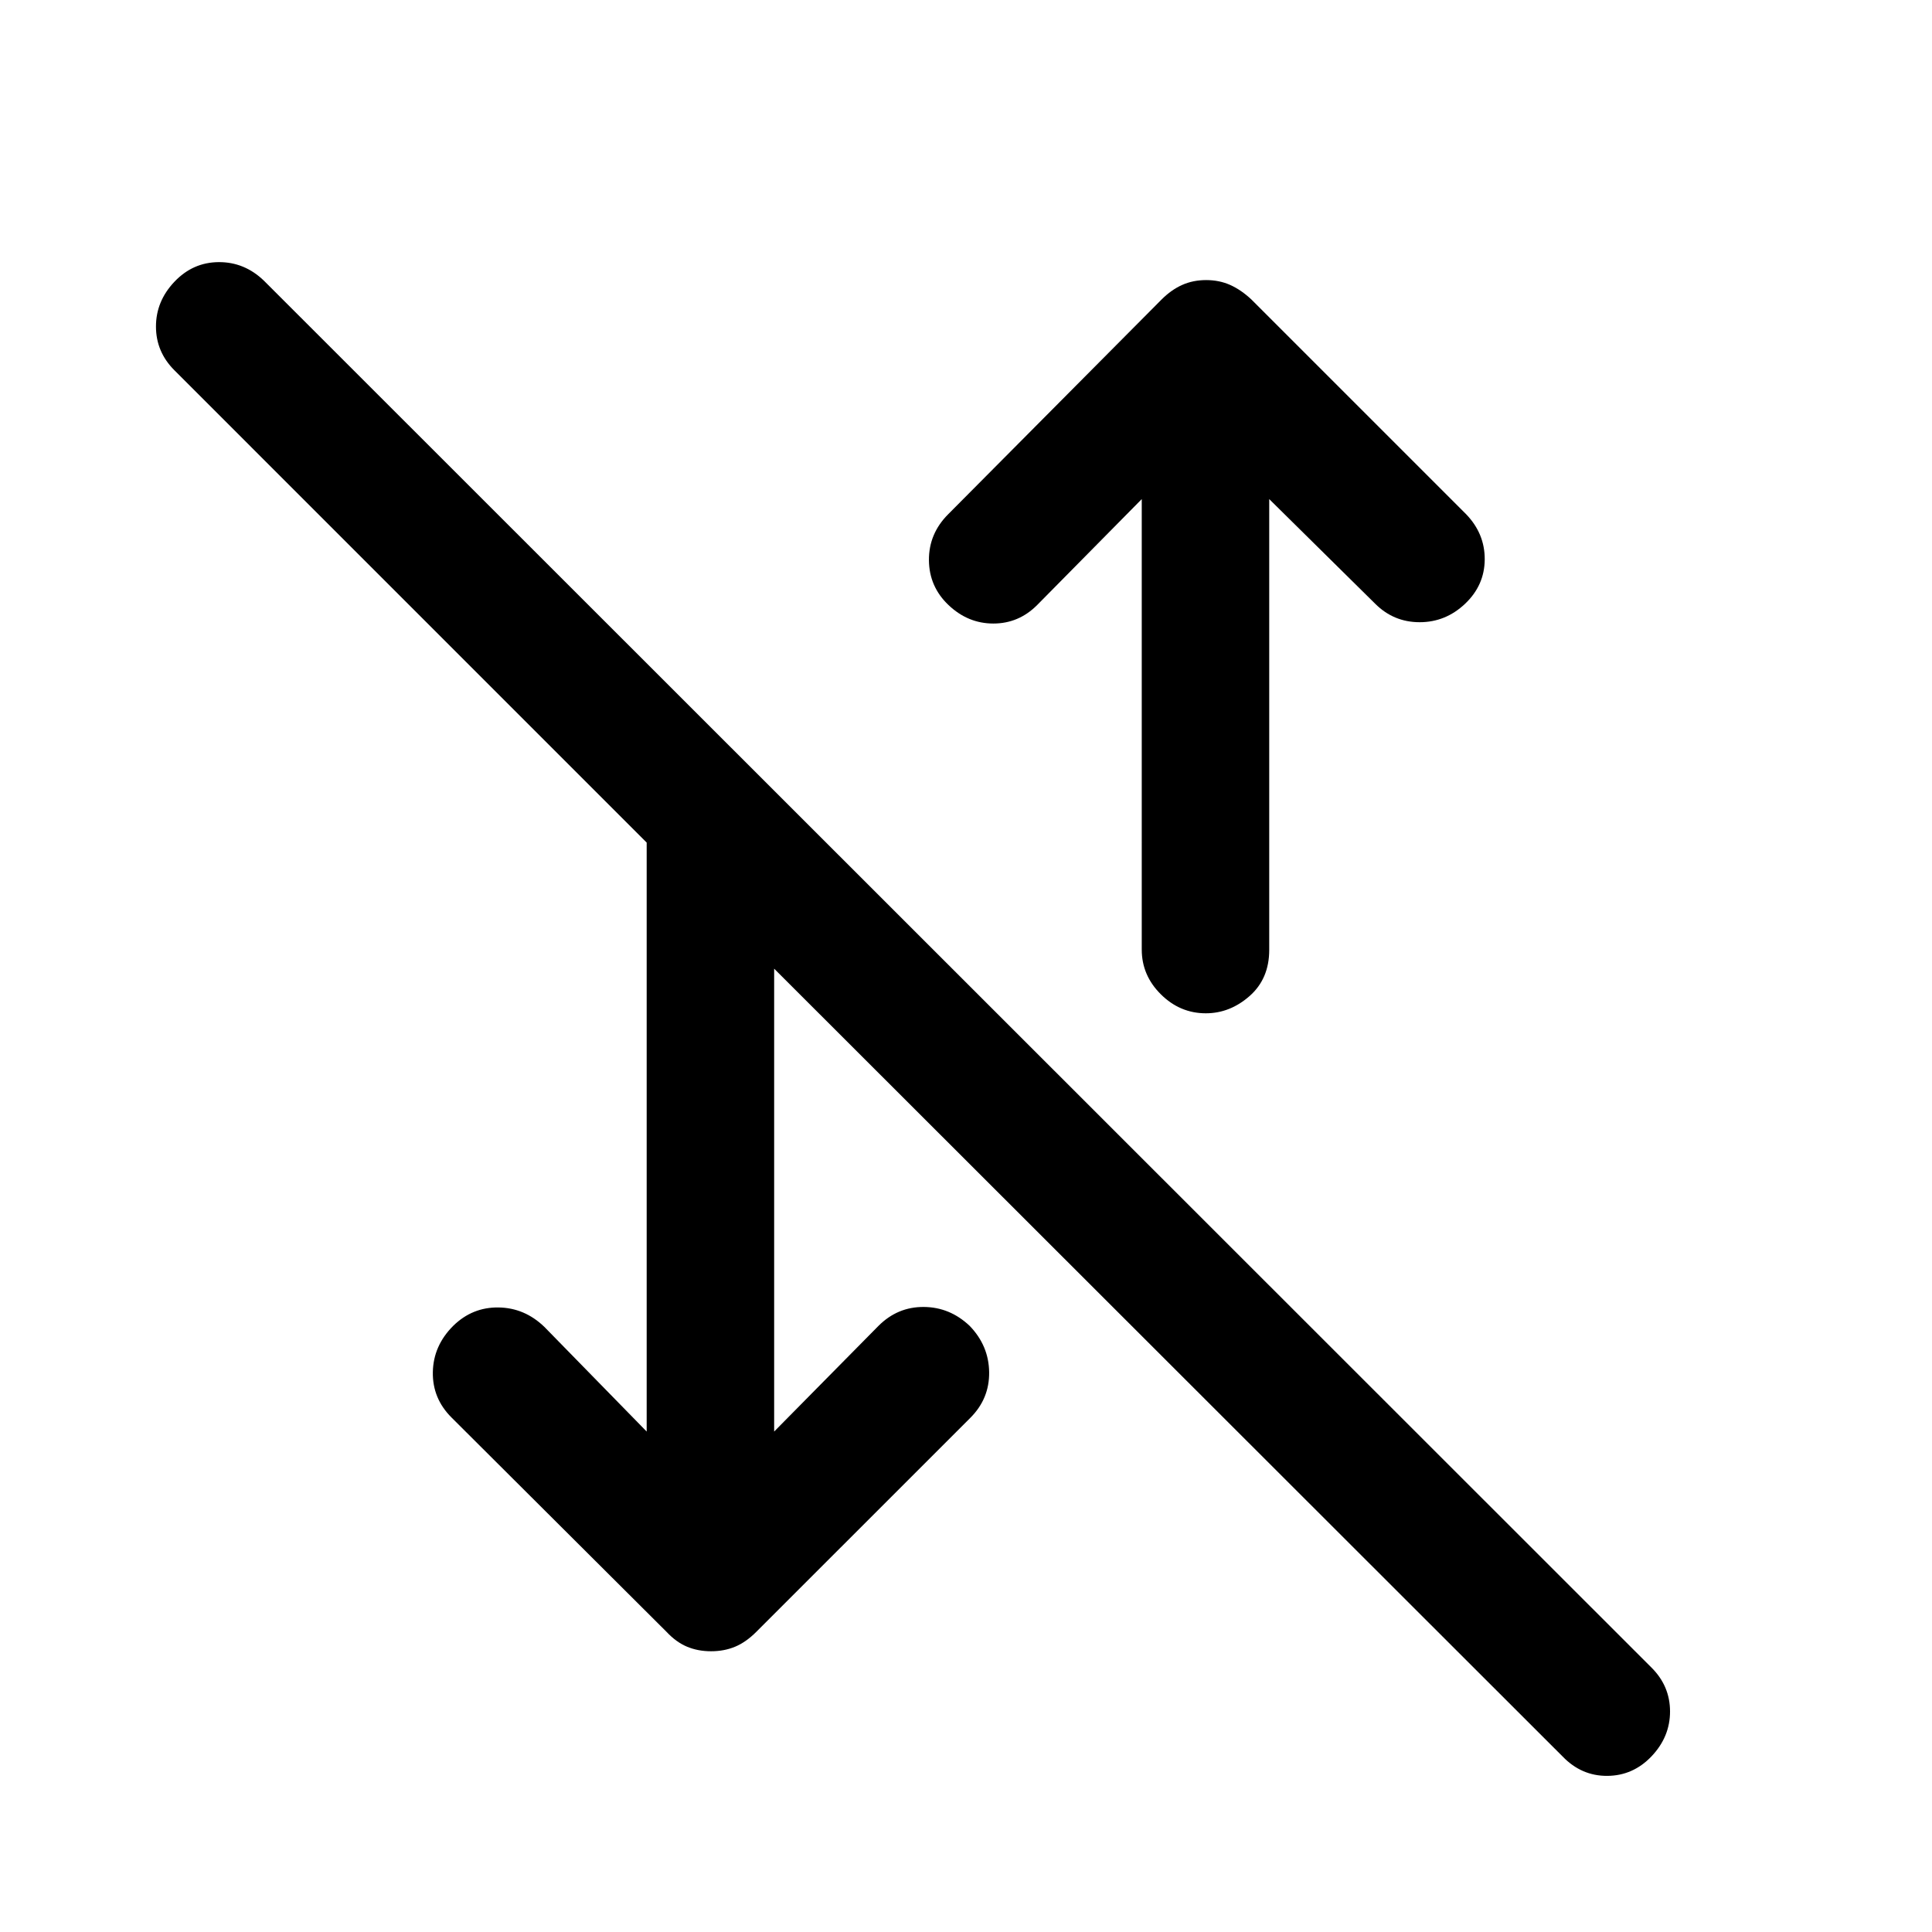 <svg xmlns="http://www.w3.org/2000/svg" height="40" viewBox="0 -960 960 960" width="40"><path d="m384.67-248.67 51.83-52.5q9.5-9.5 22.5-9.41 13 .08 22.83 9.41 9.5 9.84 9.67 23 .17 13.17-9.33 22.67L375.83-149.17q-5.16 5.17-10.58 7.42t-11.92 2.25q-6.5 0-11.91-2.25-5.42-2.25-10.25-7.42l-106.84-106.5q-9.5-9.5-9.25-22.58.25-13.08 10.09-22.92 9.5-9.33 22.5-9.16 13 .16 22.83 9.66l50.83 52v-292.66L86.67-776q-9.17-9.17-9.17-21.75T86.67-820q9.16-9.67 22-9.75 12.83-.08 22.5 9.25l689.5 689.17q9.16 9.16 9.16 21.75 0 12.58-9.16 22.25-9.17 9.66-22 9.75-12.84.08-22.17-9.59l-391.83-391.5v230Zm214.5-207.83q-12.84 0-22.34-9.42-9.5-9.41-9.5-22.25V-712l-52 52.67q-9.16 9.16-21.75 9.16-12.58 0-22.25-9.16-9.66-9.17-9.75-22.34-.08-13.16 9.59-22.83l106-106.67q4.83-4.83 10.25-7.25 5.41-2.41 11.91-2.41t11.92 2.41q5.42 2.42 10.58 7.25L728.5-704.5q9.33 9.67 9.25 22.5-.08 12.83-9.75 22t-22.58 9.17q-12.92 0-22.09-9.17l-52.66-52v224q0 14.33-9.75 22.92-9.75 8.58-21.75 8.58Z"/></svg>